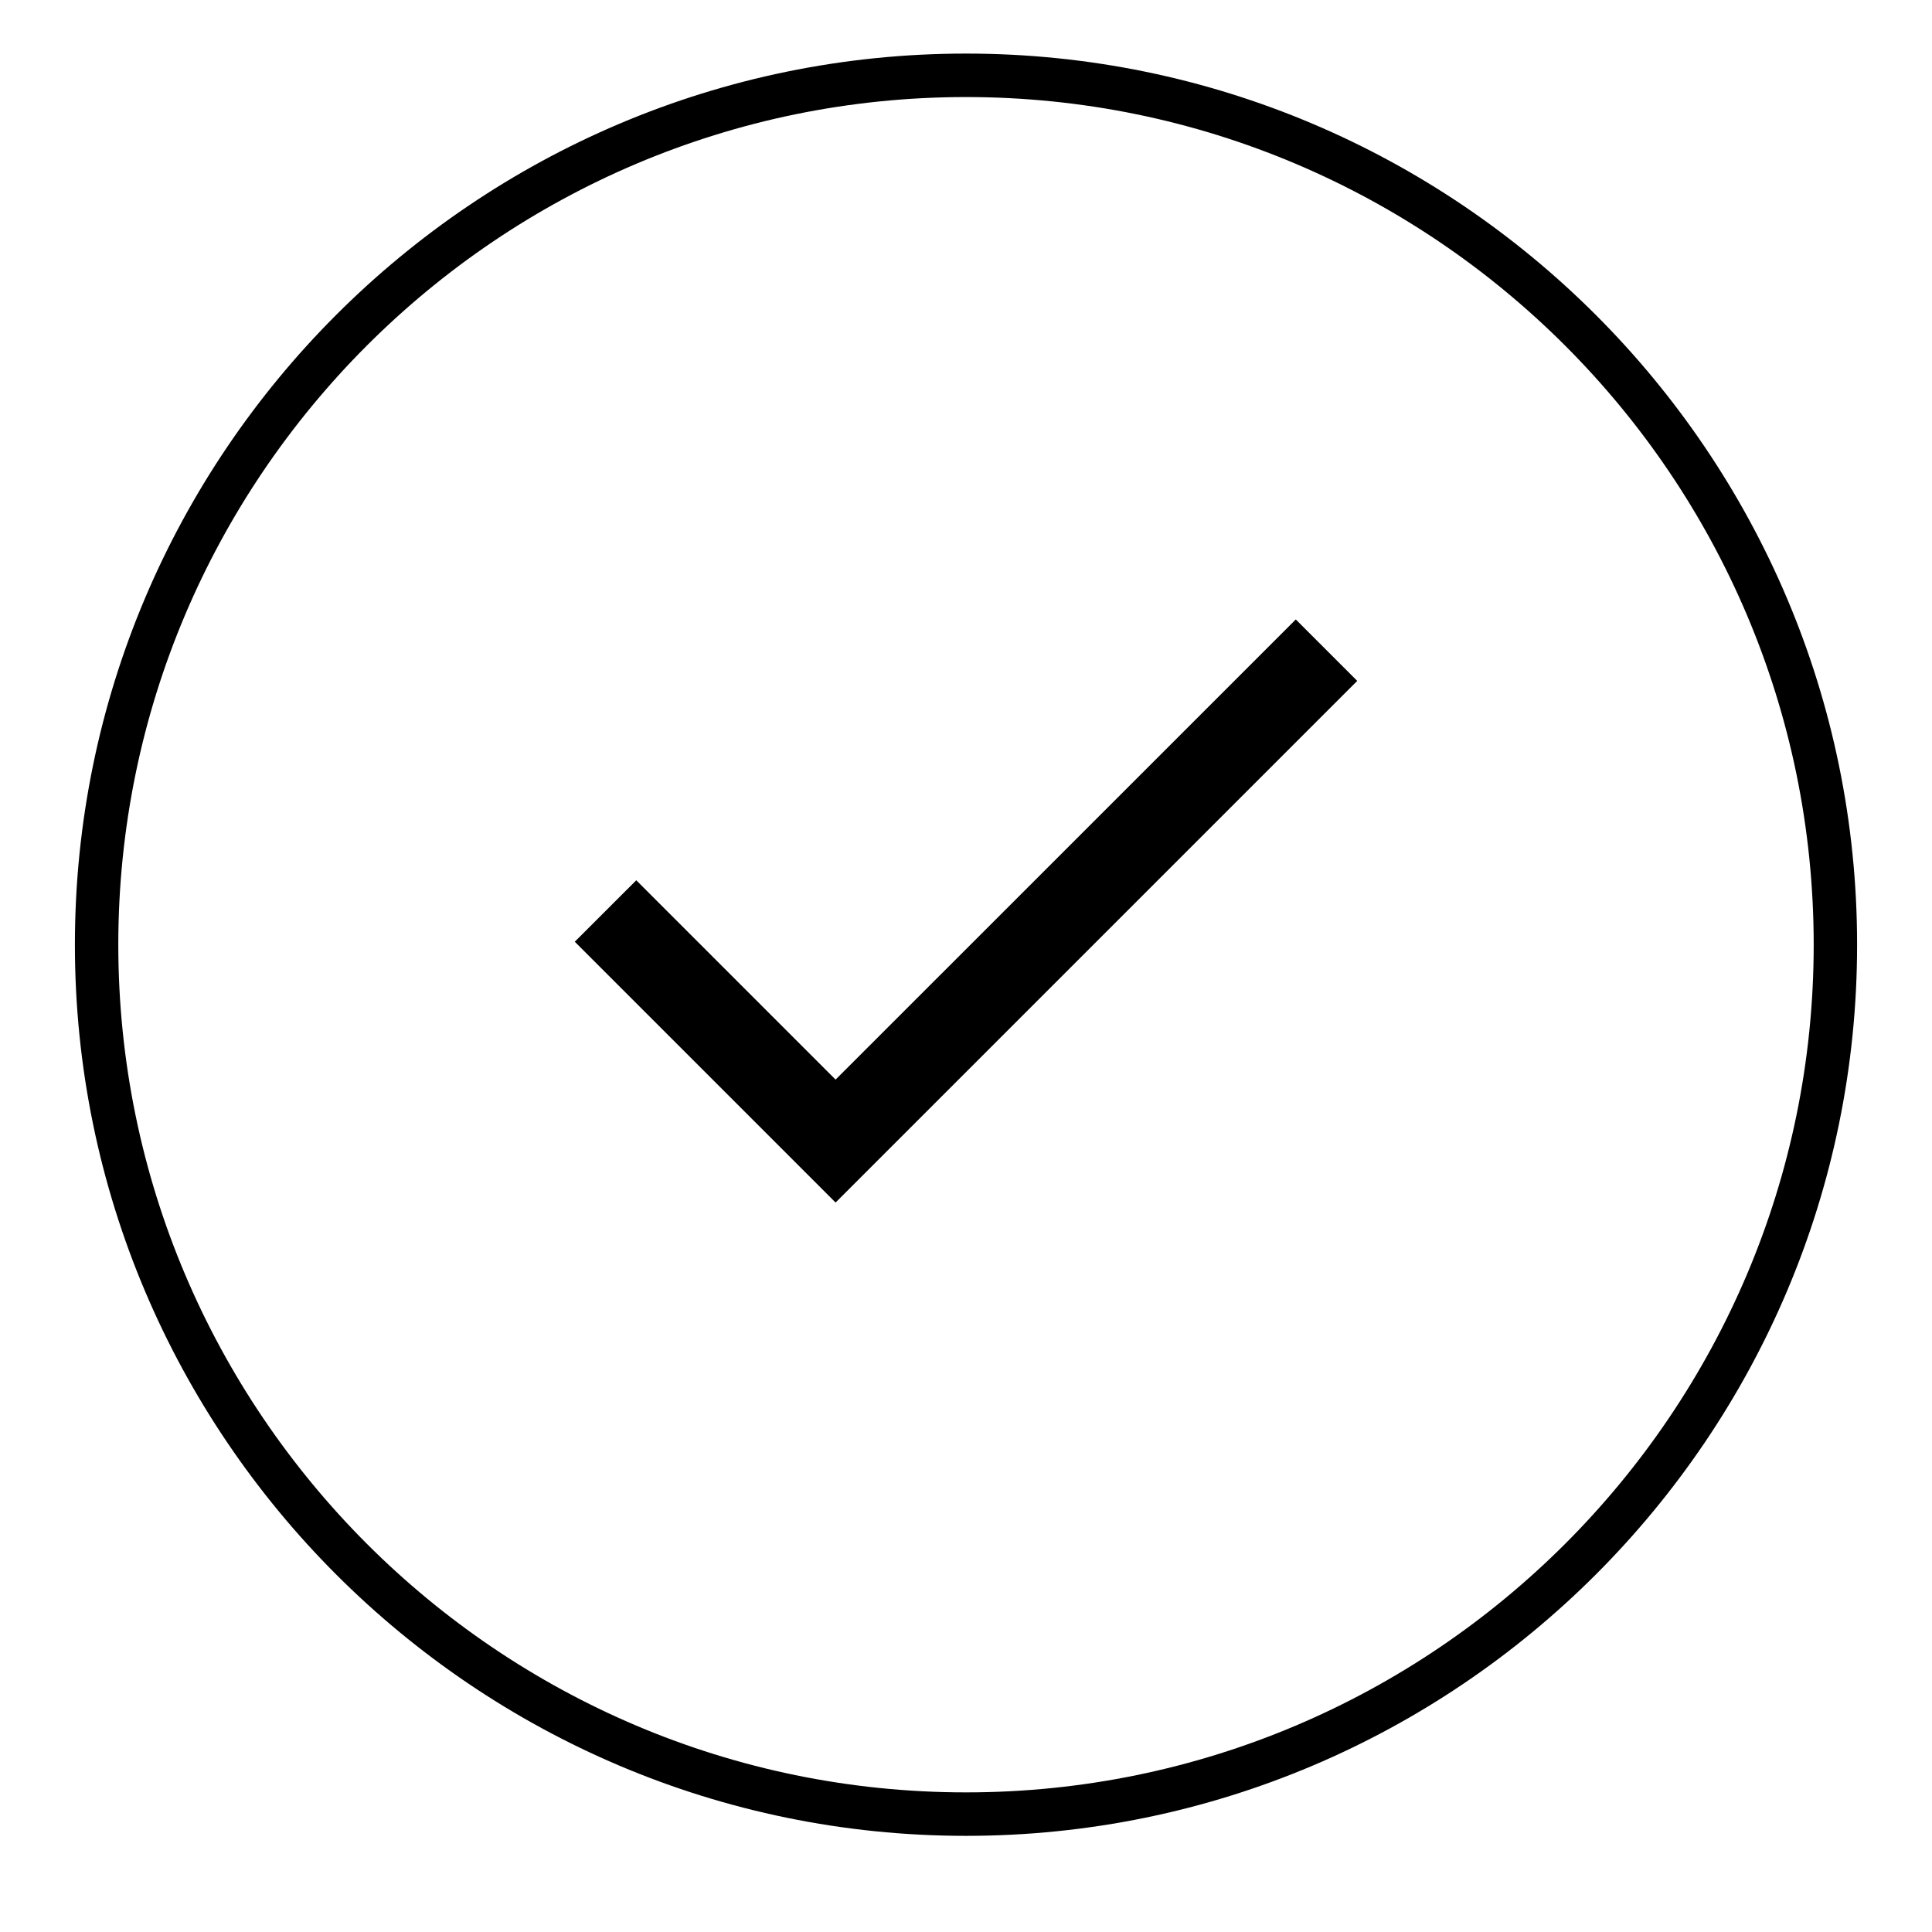 <?xml version="1.0" encoding="iso-8859-1"?>
<!-- Generator: Adobe Illustrator 18.1.1, SVG Export Plug-In . SVG Version: 6.00 Build 0)  -->
<!DOCTYPE svg PUBLIC "-//W3C//DTD SVG 1.1//EN" "http://www.w3.org/Graphics/SVG/1.1/DTD/svg11.dtd">
<svg version="1.1" id="Layer_1" xmlns="http://www.w3.org/2000/svg" xmlns:xlink="http://www.w3.org/1999/xlink" x="0px" y="0px"
	 width="30px" height="30px" viewBox="0 0 30 30" style="enable-background:new 0 0 30 30;" xml:space="preserve">
<g id="A-Z_2">
	<g id="Search_2">
	</g>
	<g id="Funnel_icon">
		<g id="EDIT">
		</g>
		<g id="Submitted_6">
			<g id="Isolation_Mode">
				<g id="icon-delete">
				</g>
				<g id="icon-fullscreen">
				</g>
			</g>
		</g>
	</g>
	<path d="M15,0.832c-7.63,0-13.837,6.208-13.837,13.837S7.37,28.507,15,28.507s13.837-6.208,13.837-13.837S22.63,0.832,15,0.832z
		 M15,27.832c-7.258,0-13.163-5.905-13.163-13.163S7.742,1.507,15,1.507s13.163,5.905,13.163,13.163S22.258,27.832,15,27.832z"/>
	<polygon points="12.975,18.673 8.925,14.623 9.88,13.669 12.975,16.764 20.121,9.619 21.075,10.573 	"/>
</g>
</svg>
